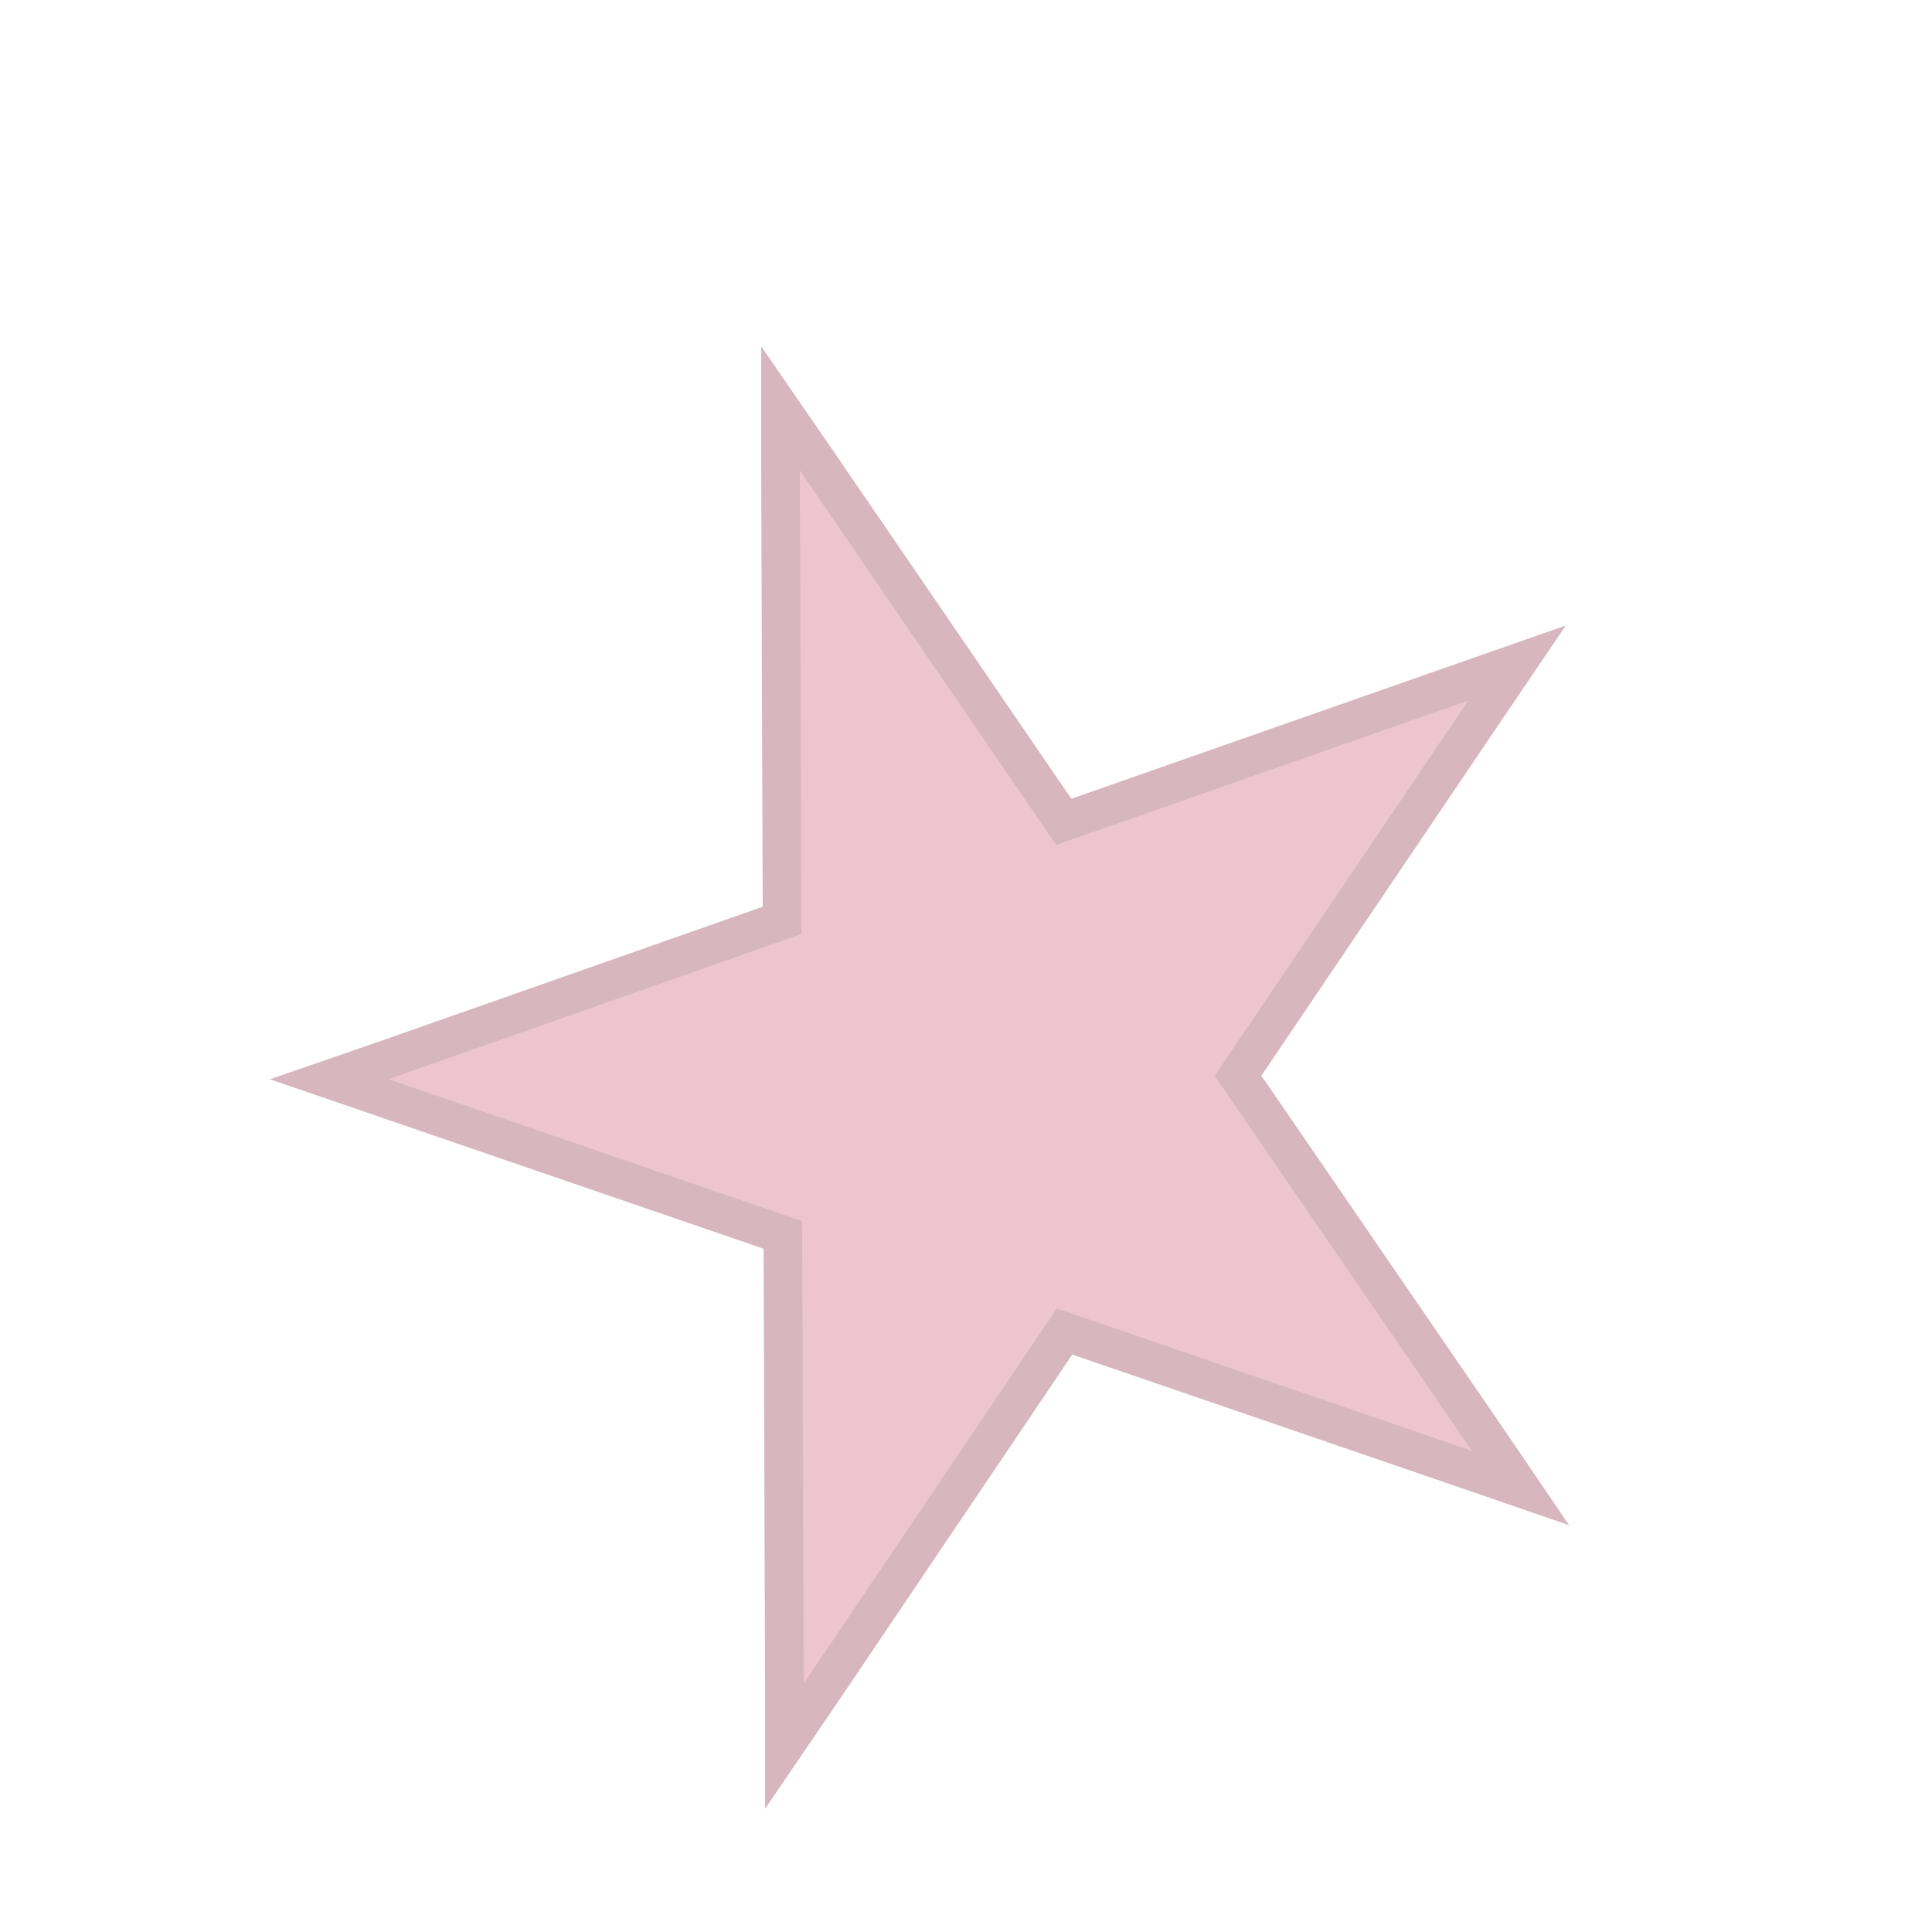 <svg width="5" height="5" viewBox="0 0 5 5" fill="none" xmlns="http://www.w3.org/2000/svg">
<path d="M2.111 1.189L2.02 1.057L2.02 1.22L2.024 2.382L0.991 2.745L0.852 2.793L0.989 2.84L2.026 3.196L2.03 4.36L2.03 4.519L2.12 4.387L2.755 3.446L3.79 3.801L3.935 3.851L3.848 3.723L3.204 2.784L3.842 1.84L3.926 1.716L3.786 1.765L2.753 2.127L2.111 1.189Z" fill="#ECC5D0" stroke="#D8B6C0" stroke-width="0.1"/>
</svg>
